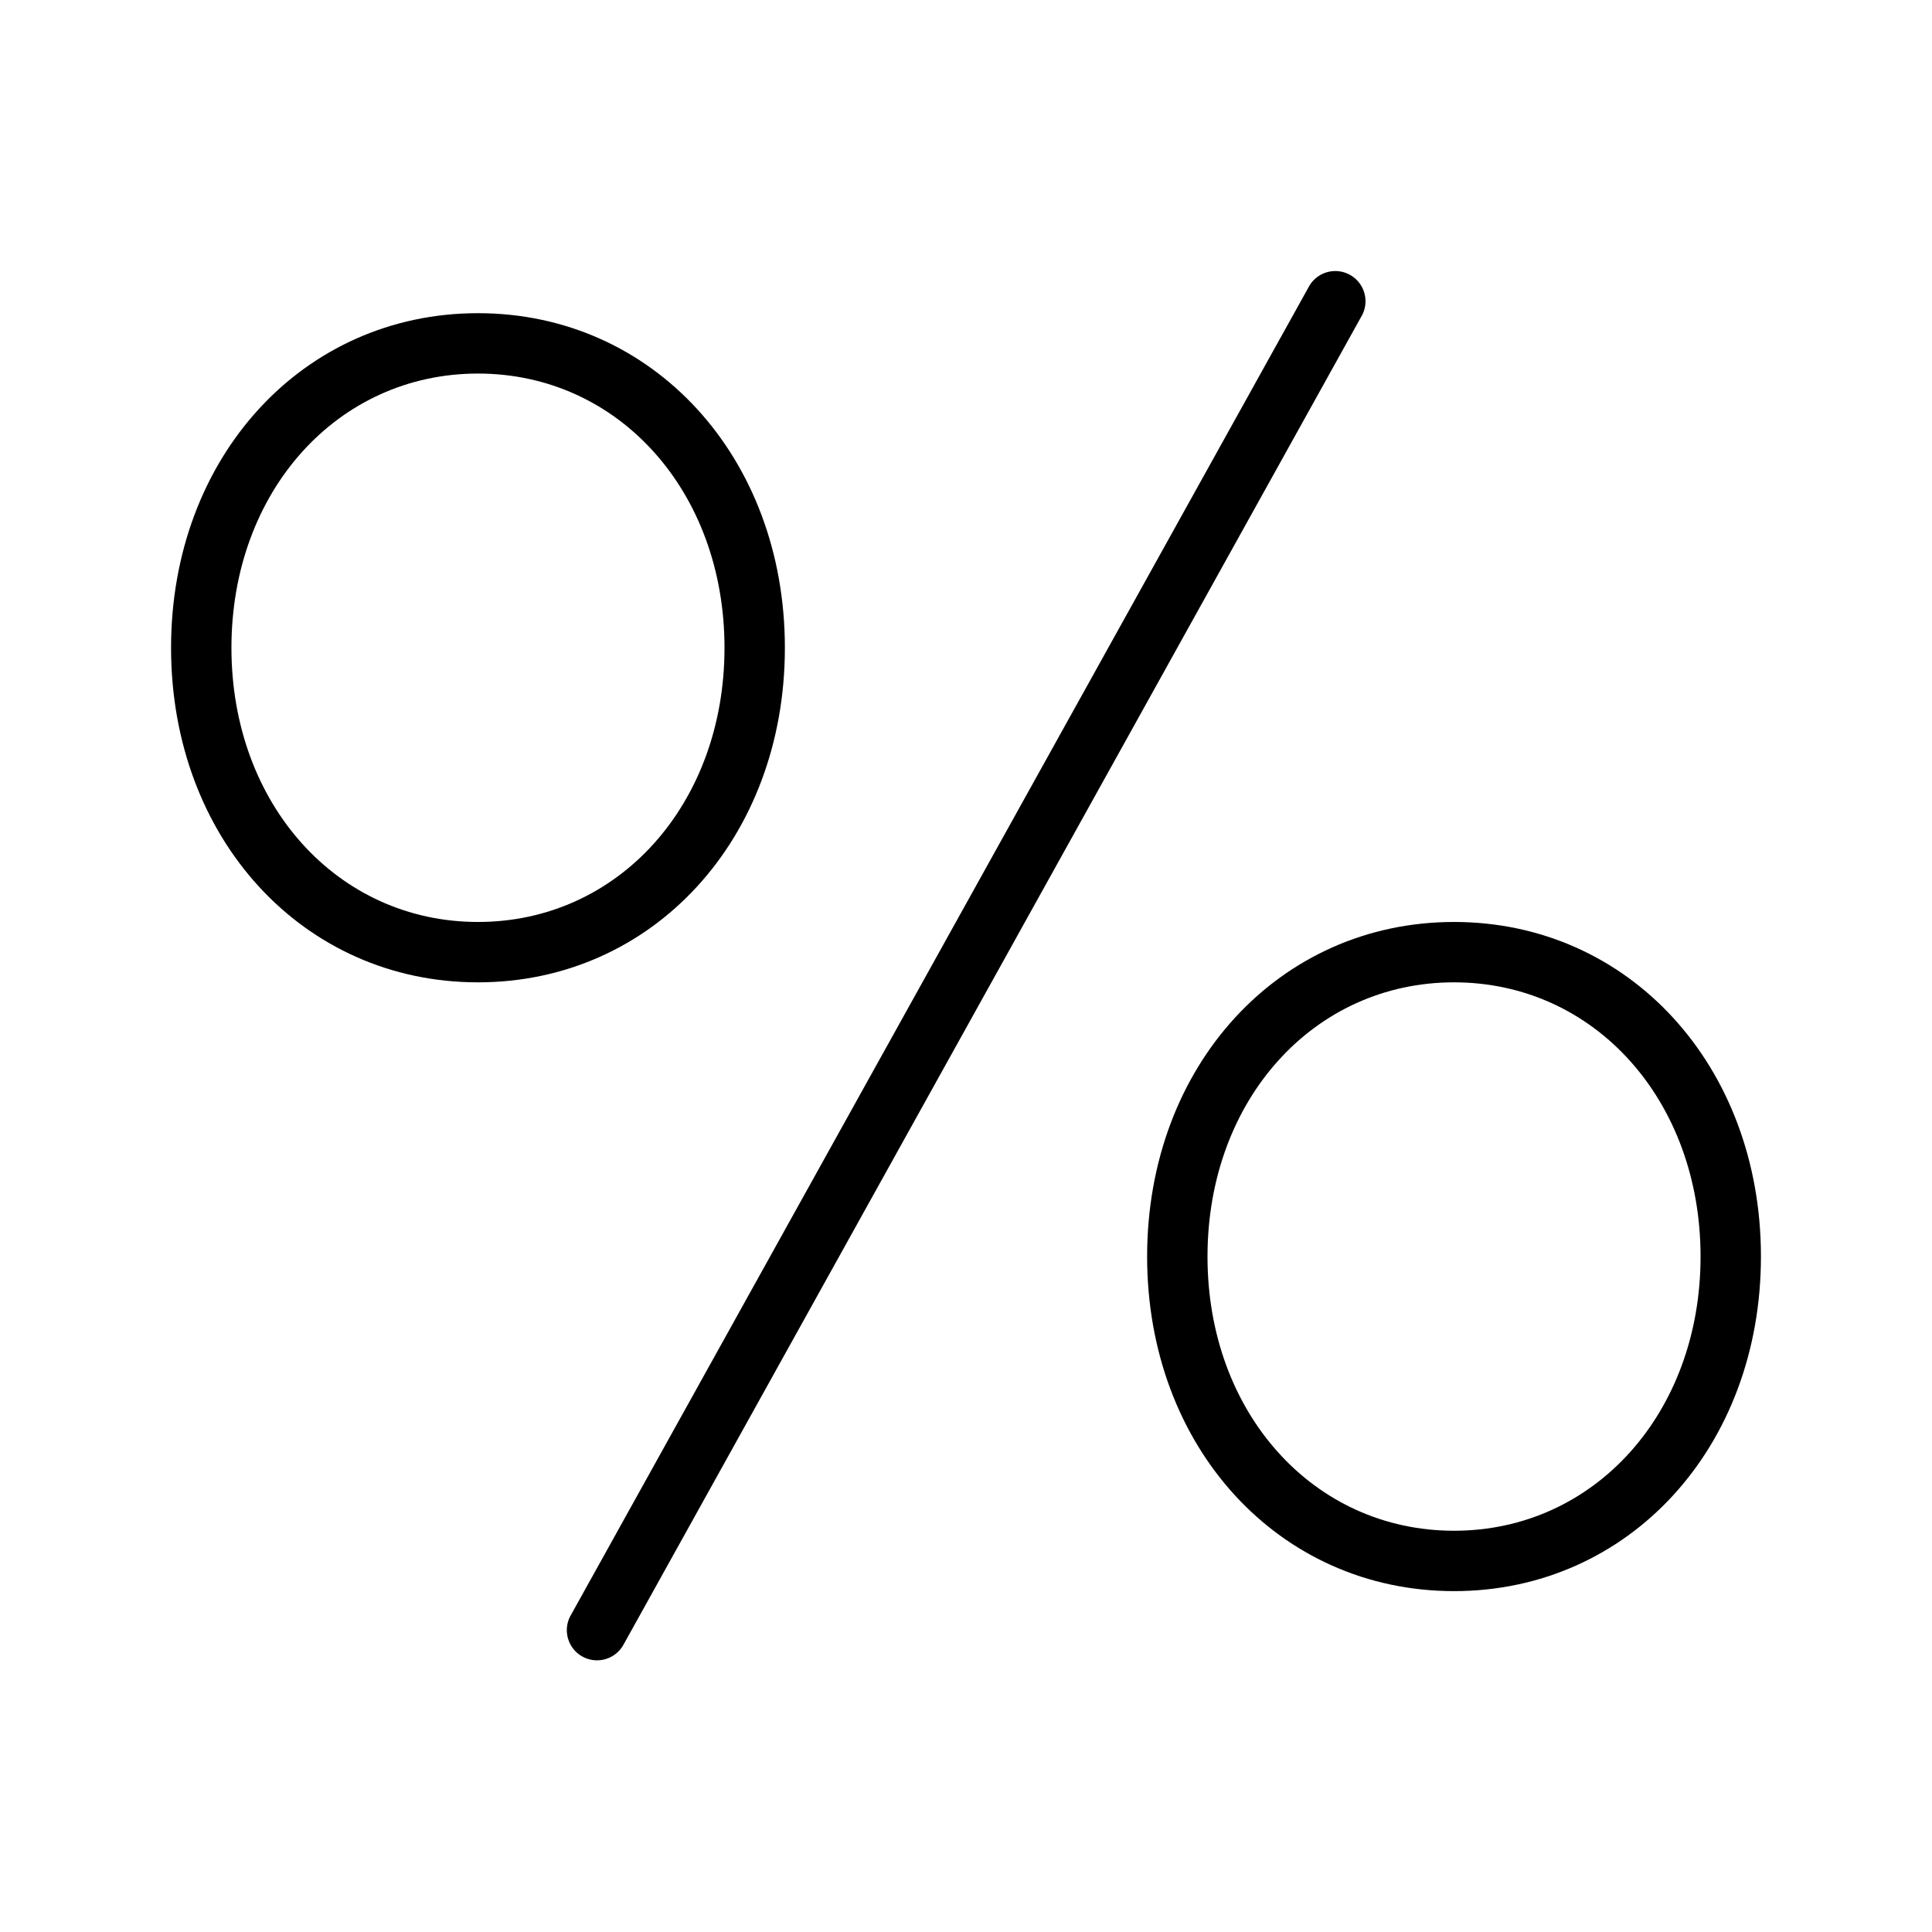 <svg xmlns="http://www.w3.org/2000/svg" width="48" height="48" viewBox="0 0 48 48"><g id="Beschriftung"><path d="M14.833,41.25a.749.749,0,0,1-.655-1.114l18.333-33a.75.75,0,1,1,1.311.728l-18.333,33A.749.749,0,0,1,14.833,41.25Z"/><path d="M11.875,24.406c-4.347,0-7.625-3.573-7.625-8.312s3.278-8.313,7.625-8.313S19.5,11.355,19.5,16.094,16.222,24.406,11.875,24.406Zm0-15.125c-3.492,0-6.125,2.929-6.125,6.813s2.633,6.812,6.125,6.812S18,19.978,18,16.094,15.367,9.281,11.875,9.281Z"/><path d="M36.125,39.531c-4.347,0-7.625-3.573-7.625-8.312s3.278-8.313,7.625-8.313,7.625,3.574,7.625,8.313S40.472,39.531,36.125,39.531Zm0-15.125c-3.492,0-6.125,2.929-6.125,6.813s2.633,6.812,6.125,6.812S42.25,35.1,42.25,31.219,39.617,24.406,36.125,24.406Z"/></g></svg>